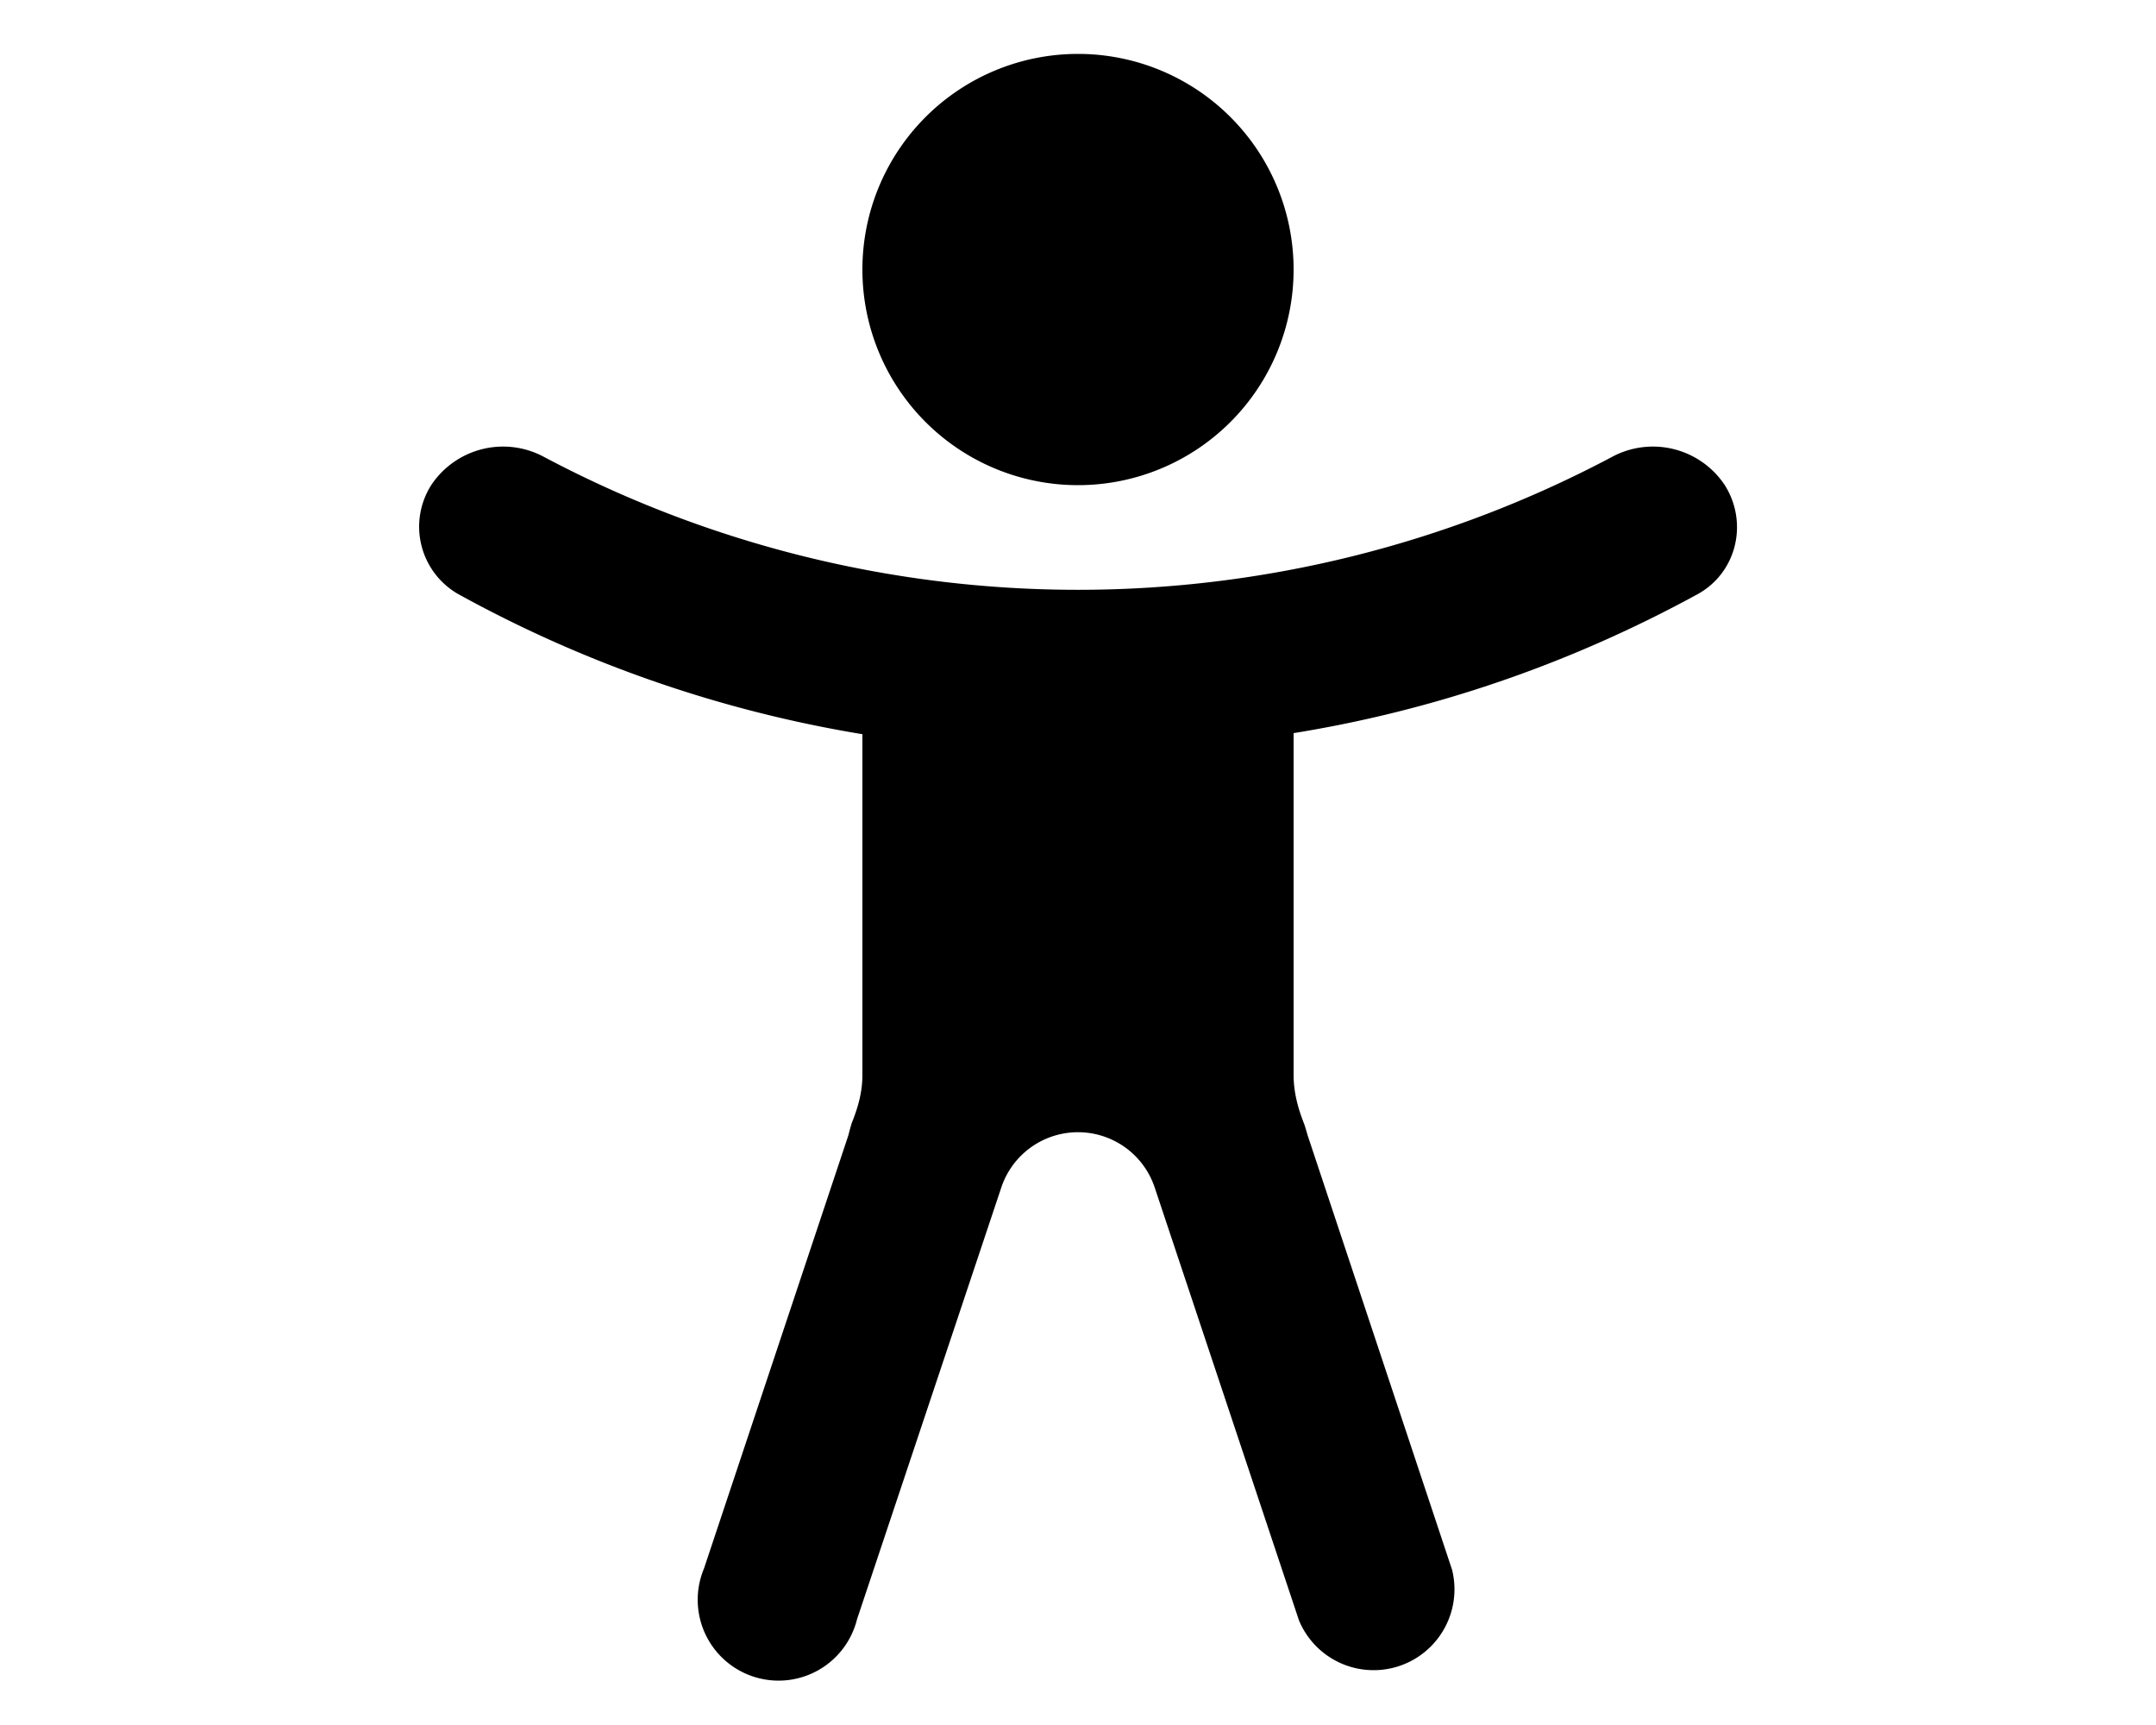 <svg xmlns="http://www.w3.org/2000/svg" viewBox="0 0 20 16" fill="currentColor"><path d="M10 4.5a2 2 0 1 0 0-4 2 2 0 0 0 0 4Z"/><path d="M12 6.8c1.3-.21 2.56-.64 3.75-1.29.36-.2.47-.66.25-1.01a.8.8 0 0 0-1.05-.26 10.57 10.57 0 0 1-9.9 0A.8.8 0 0 0 4 4.5a.72.72 0 0 0 .25 1.01A11.7 11.7 0 0 0 8 6.81v3.16c0 .16-.04.3-.1.45a2.5 2.5 0 0 0-.03.11l-1.34 4.02a.75.75 0 1 0 1.42.47l1.34-4.01a.75.75 0 0 1 1.42 0l1.34 4.02a.75.75 0 0 0 1.42-.47l-1.34-4.03a2.6 2.6 0 0 0-.03-.1c-.06-.15-.1-.3-.1-.46V6.8Z"/></svg>
